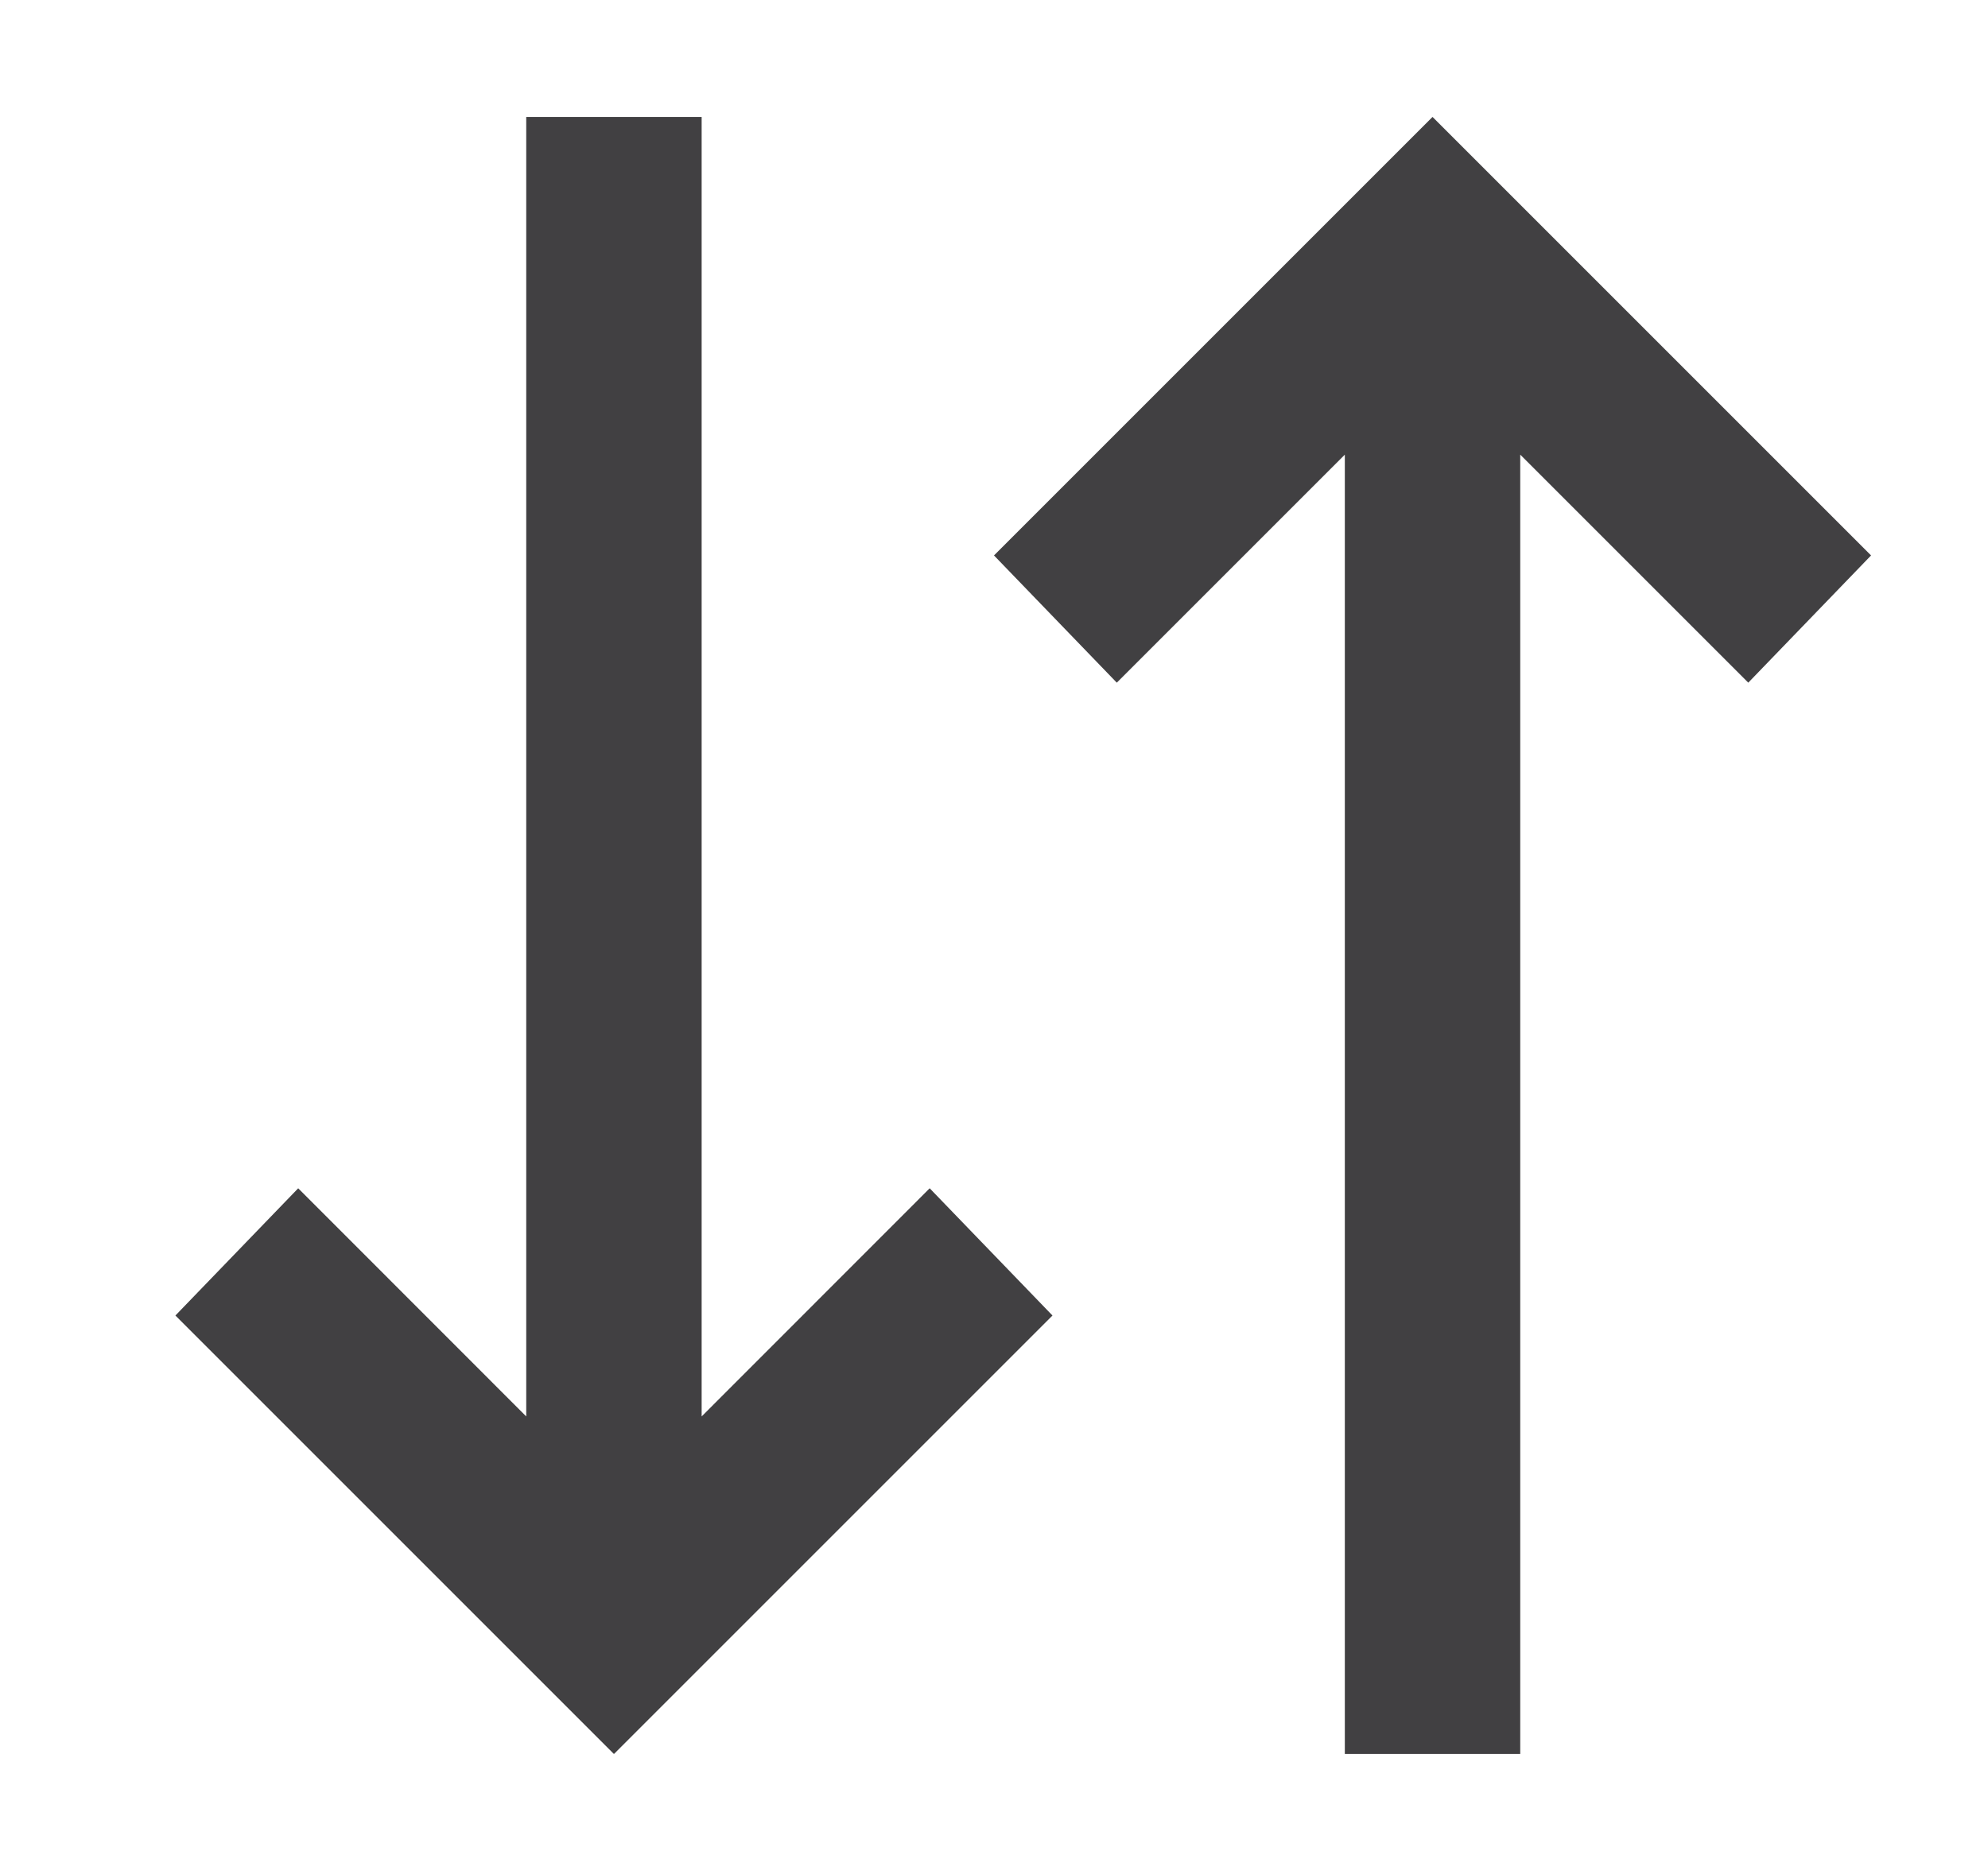<svg width="17" height="16" viewBox="0 0 17 16" fill="none" xmlns="http://www.w3.org/2000/svg">
<path d="M5.25 15L1.5 11.25L2.55 10.162L4.5 12.113V1H6V12.113L7.95 10.162L9 11.25L5.25 15Z" fill="#414042"/>
<path d="M12.25 1L8.5 4.75L9.55 5.838L11.5 3.888V15H13V3.888L14.95 5.838L16 4.75L12.25 1Z" fill="#414042"/>
</svg>
